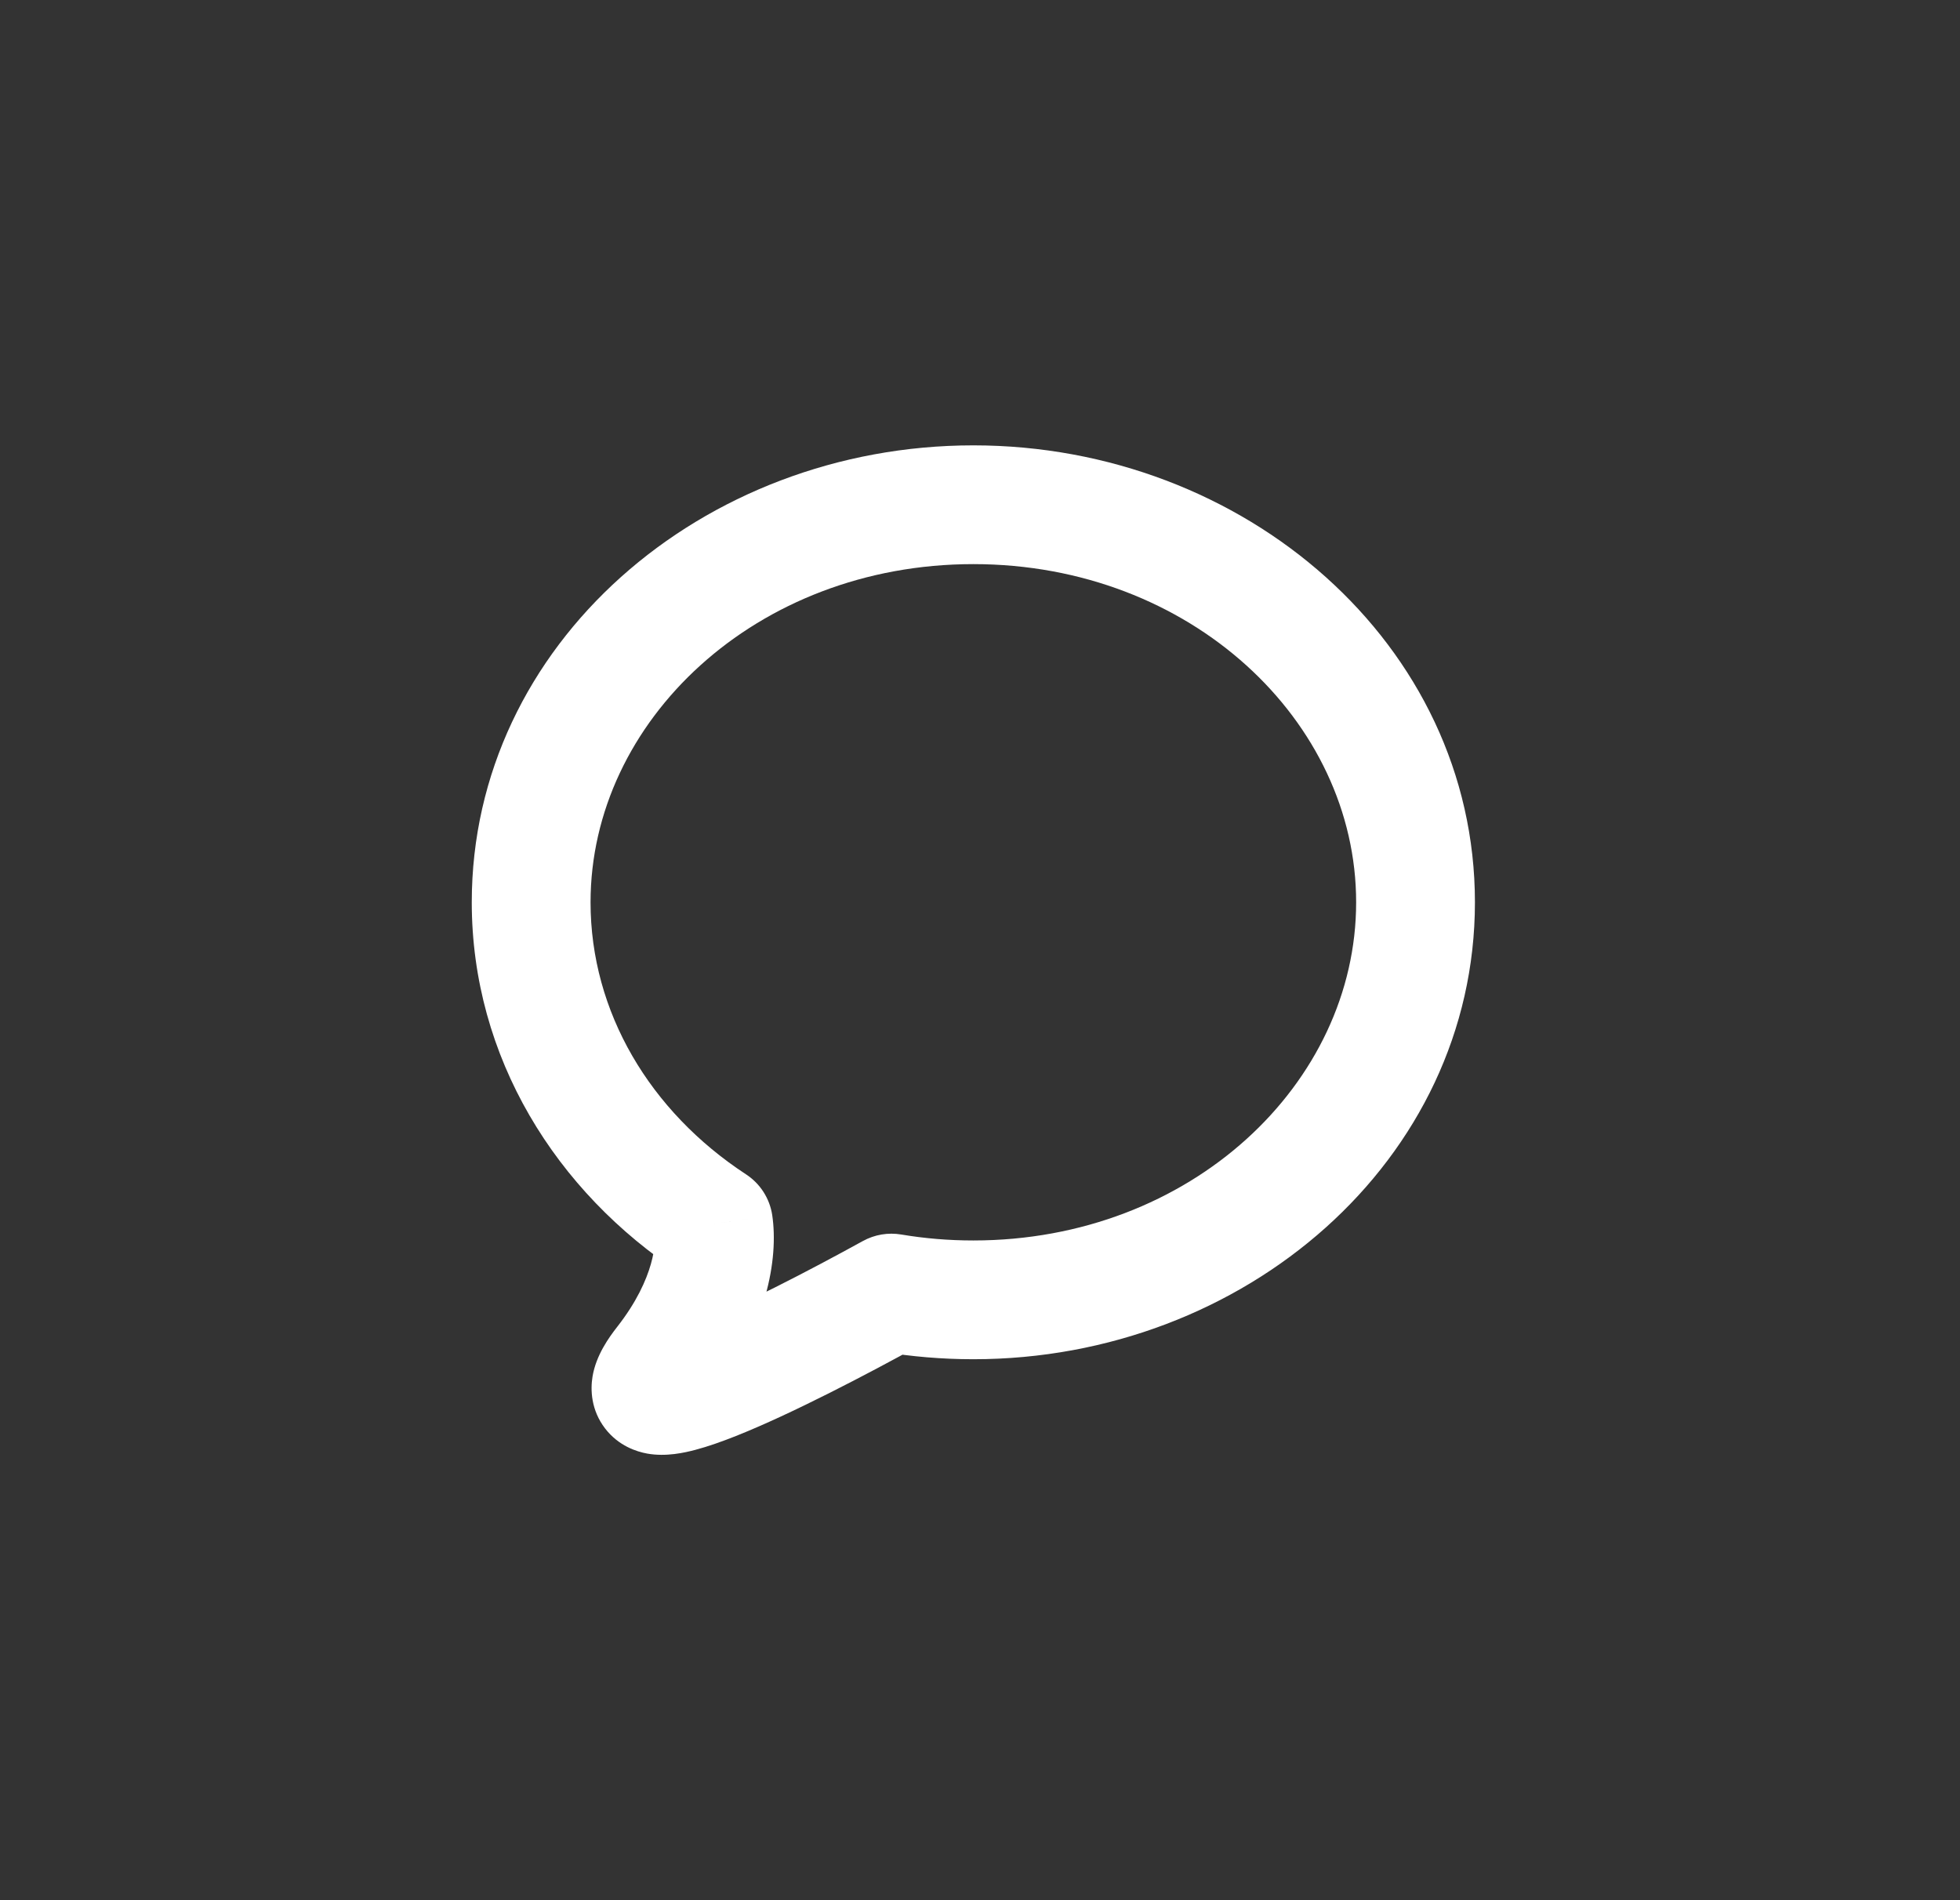 <svg width="33" height="32" viewBox="0 0 33 32" fill="none" xmlns="http://www.w3.org/2000/svg">
<rect x="0" y="0" width="33" height="32" fill="#333333" stroke="none"/>
<path d="M12.012 20.612L13.002 20.465C12.96 20.183 12.799 19.932 12.56 19.776L12.012 20.612ZM11.181 22.959L11.969 23.575L11.969 23.575L11.181 22.959ZM15.01 21.776L15.176 20.79C14.953 20.752 14.725 20.791 14.527 20.9L15.01 21.776ZM22.833 15.195C22.833 18.243 20.05 20.89 16.388 20.89V22.89C20.95 22.89 24.833 19.542 24.833 15.195H22.833ZM16.388 9.5C20.05 9.5 22.833 12.147 22.833 15.195H24.833C24.833 10.848 20.95 7.5 16.388 7.5V9.5ZM9.943 15.195C9.943 12.147 12.726 9.5 16.388 9.5V7.5C11.827 7.5 7.943 10.848 7.943 15.195H9.943ZM12.56 19.776C10.944 18.718 9.943 17.042 9.943 15.195H7.943C7.943 17.802 9.36 20.072 11.465 21.449L12.56 19.776ZM11.969 23.575C12.918 22.361 13.109 21.192 13.002 20.465L11.023 20.759C11.042 20.887 11.042 21.513 10.393 22.343L11.969 23.575ZM14.527 20.9C13.639 21.389 12.46 22.003 11.654 22.324C11.455 22.403 11.302 22.455 11.195 22.483C11.045 22.523 11.102 22.484 11.25 22.511C11.342 22.527 11.584 22.591 11.774 22.837C11.976 23.1 11.971 23.375 11.949 23.507C11.919 23.694 11.838 23.743 11.969 23.575L10.393 22.343C10.254 22.521 10.035 22.823 9.976 23.183C9.94 23.402 9.949 23.745 10.188 24.056C10.416 24.352 10.721 24.447 10.897 24.479C11.215 24.536 11.529 24.463 11.704 24.417C11.92 24.36 12.157 24.276 12.393 24.182C13.326 23.811 14.601 23.143 15.493 22.651L14.527 20.9ZM16.388 20.89C15.973 20.89 15.568 20.856 15.176 20.79L14.844 22.762C15.345 22.846 15.862 22.89 16.388 22.89V20.89Z" fill="white"/>
</svg>
